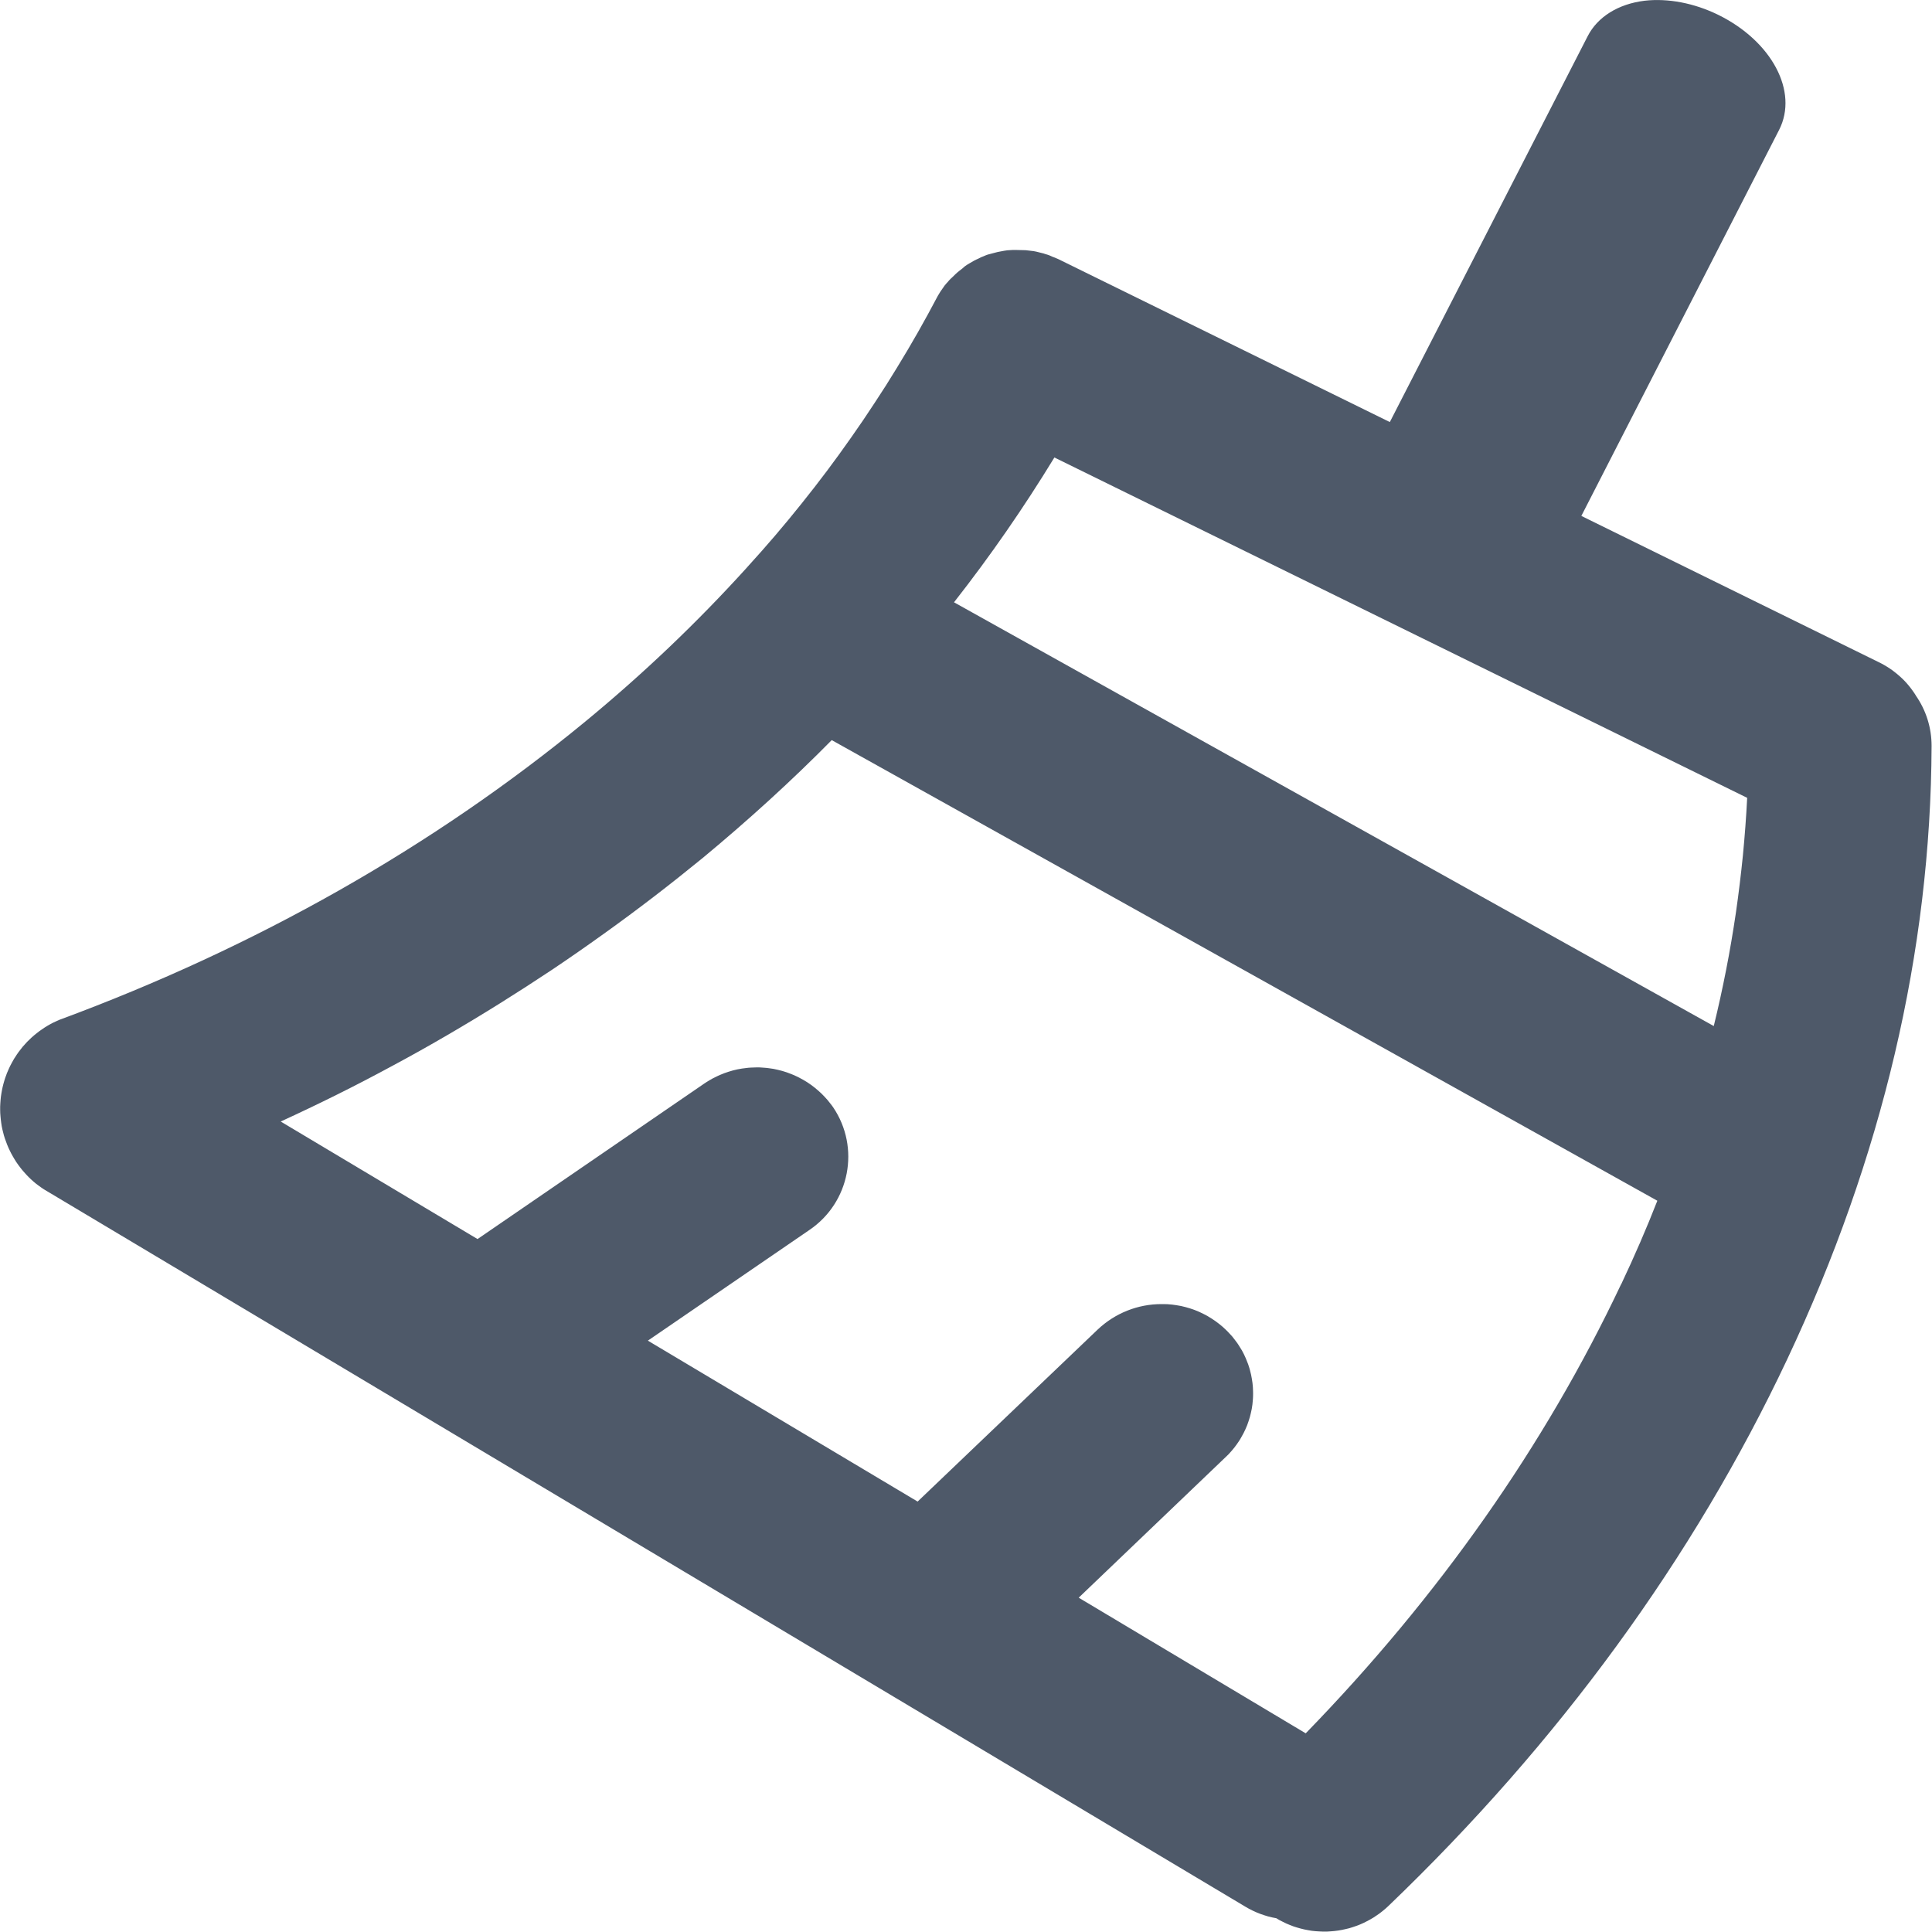 <svg xmlns="http://www.w3.org/2000/svg" xmlns:xlink="http://www.w3.org/1999/xlink" width="24" height="24" viewBox="0 0 24 24" fill="none">
<path d="M23.798 8.639C23.927 8.823 23.995 9.042 23.995 9.266C23.985 11.819 23.381 14.382 22.202 16.884C21.036 19.357 19.368 21.643 17.247 23.677C17.235 23.688 17.224 23.699 17.212 23.709C17.2 23.719 17.188 23.729 17.176 23.739C17.164 23.749 17.151 23.759 17.139 23.768C17.126 23.777 17.113 23.786 17.1 23.795C17.087 23.804 17.074 23.812 17.061 23.821C17.048 23.829 17.034 23.837 17.02 23.845C17.007 23.852 16.993 23.86 16.979 23.867C16.965 23.874 16.951 23.881 16.937 23.888C16.923 23.894 16.908 23.901 16.894 23.907C16.879 23.913 16.865 23.918 16.85 23.924C16.835 23.929 16.821 23.934 16.806 23.939C16.791 23.944 16.776 23.948 16.761 23.953C16.746 23.957 16.73 23.961 16.715 23.964C16.7 23.968 16.685 23.971 16.669 23.974C16.654 23.977 16.638 23.98 16.623 23.982C16.607 23.985 16.592 23.986 16.576 23.988C16.561 23.99 16.545 23.991 16.529 23.992C16.514 23.993 16.498 23.994 16.483 23.995C16.467 23.995 16.451 23.995 16.436 23.995C16.42 23.995 16.404 23.994 16.389 23.993C16.373 23.992 16.357 23.991 16.342 23.99C16.326 23.988 16.311 23.986 16.295 23.985C16.279 23.982 16.264 23.98 16.248 23.977C16.233 23.974 16.218 23.971 16.202 23.968C16.187 23.965 16.172 23.961 16.157 23.957C16.142 23.953 16.127 23.949 16.111 23.944C16.097 23.939 16.082 23.935 16.067 23.93C16.052 23.924 16.038 23.918 16.023 23.913C16.008 23.907 15.994 23.901 15.98 23.895C15.965 23.888 15.951 23.881 15.937 23.874C15.923 23.867 15.909 23.86 15.895 23.853C15.882 23.845 15.868 23.837 15.855 23.829C15.821 23.823 15.787 23.816 15.754 23.807C15.721 23.797 15.688 23.787 15.656 23.775C15.624 23.763 15.593 23.75 15.562 23.735C15.531 23.72 15.5 23.704 15.471 23.686L0.545 14.774C0.533 14.767 0.522 14.759 0.511 14.751C0.5 14.743 0.489 14.736 0.478 14.727C0.468 14.719 0.457 14.711 0.446 14.703C0.436 14.694 0.426 14.685 0.415 14.677C0.405 14.668 0.395 14.659 0.385 14.65C0.375 14.64 0.366 14.631 0.356 14.622C0.346 14.612 0.337 14.602 0.328 14.593C0.319 14.583 0.309 14.573 0.301 14.563C0.292 14.553 0.283 14.543 0.274 14.532C0.266 14.522 0.257 14.511 0.249 14.5C0.241 14.49 0.233 14.479 0.225 14.468C0.217 14.457 0.21 14.446 0.202 14.435C0.195 14.423 0.187 14.412 0.18 14.4C0.173 14.389 0.166 14.377 0.16 14.366C0.153 14.354 0.146 14.342 0.14 14.33C0.134 14.318 0.128 14.306 0.122 14.294C0.116 14.282 0.11 14.27 0.105 14.258C0.099 14.245 0.094 14.233 0.089 14.22C0.084 14.208 0.079 14.195 0.075 14.182C0.07 14.17 0.065 14.157 0.061 14.144C0.057 14.132 0.053 14.119 0.049 14.106C0.046 14.093 0.042 14.08 0.039 14.067C0.035 14.053 0.032 14.04 0.029 14.027C0.027 14.014 0.024 14.001 0.021 13.988C0.019 13.974 0.017 13.961 0.015 13.948C0.013 13.934 0.011 13.921 0.01 13.908C0.008 13.894 0.007 13.881 0.006 13.867C0.005 13.854 0.004 13.84 0.003 13.827C0.003 13.813 0.002 13.8 0.002 13.787C0.002 13.773 0.002 13.759 0.002 13.746C0.003 13.733 0.003 13.719 0.004 13.706C0.005 13.692 0.006 13.679 0.007 13.665C0.008 13.652 0.009 13.639 0.011 13.625C0.013 13.612 0.015 13.598 0.017 13.585C0.019 13.572 0.021 13.558 0.024 13.545C0.026 13.532 0.029 13.519 0.032 13.506C0.035 13.492 0.038 13.479 0.042 13.466C0.045 13.453 0.049 13.44 0.053 13.427C0.057 13.415 0.061 13.402 0.065 13.389C0.069 13.376 0.074 13.363 0.079 13.351C0.083 13.338 0.088 13.326 0.094 13.313C0.099 13.301 0.104 13.288 0.11 13.276C0.115 13.264 0.121 13.252 0.127 13.24C0.133 13.227 0.139 13.216 0.146 13.204C0.152 13.192 0.159 13.18 0.166 13.168C0.172 13.157 0.179 13.145 0.187 13.134C0.194 13.123 0.201 13.111 0.209 13.1C0.216 13.089 0.224 13.078 0.232 13.067C0.24 13.056 0.248 13.045 0.257 13.035C0.265 13.024 0.273 13.014 0.282 13.003C0.291 12.993 0.3 12.983 0.309 12.973C0.318 12.963 0.327 12.953 0.336 12.943C0.345 12.933 0.355 12.924 0.365 12.915C0.374 12.905 0.384 12.896 0.394 12.887C0.404 12.878 0.414 12.869 0.425 12.86C0.435 12.851 0.445 12.843 0.456 12.835C0.466 12.826 0.477 12.818 0.488 12.81C0.499 12.802 0.51 12.794 0.521 12.787C0.532 12.779 0.543 12.771 0.555 12.764C0.566 12.757 0.578 12.75 0.589 12.743C0.601 12.736 0.612 12.729 0.624 12.723C0.636 12.716 0.648 12.71 0.66 12.704C0.672 12.698 0.684 12.692 0.697 12.687C0.709 12.681 0.721 12.675 0.734 12.67C3.184 11.765 5.383 10.517 7.27 8.964C7.627 8.67 7.973 8.364 8.308 8.045C8.643 7.726 8.965 7.396 9.276 7.053L9.289 7.038C9.405 6.911 9.518 6.783 9.63 6.652C9.741 6.522 9.851 6.389 9.958 6.255C10.065 6.121 10.171 5.986 10.274 5.848C10.377 5.711 10.477 5.572 10.576 5.431C10.675 5.291 10.771 5.149 10.865 5.005C10.96 4.862 11.052 4.717 11.141 4.57C11.231 4.424 11.318 4.276 11.403 4.127C11.488 3.977 11.57 3.827 11.65 3.675L11.681 3.624L11.713 3.578C11.726 3.557 11.742 3.537 11.759 3.518C11.77 3.506 11.78 3.497 11.79 3.483C11.803 3.469 11.816 3.456 11.831 3.443L11.87 3.405C11.886 3.39 11.903 3.375 11.92 3.362L11.955 3.335L11.986 3.308C12.004 3.295 12.022 3.283 12.04 3.273L12.097 3.24C12.116 3.23 12.134 3.221 12.153 3.213C12.174 3.201 12.196 3.191 12.219 3.183C12.236 3.175 12.252 3.169 12.269 3.163L12.322 3.149C12.334 3.145 12.345 3.142 12.356 3.14C12.369 3.136 12.382 3.133 12.395 3.13L12.475 3.115C12.5 3.11 12.525 3.108 12.55 3.107C12.571 3.105 12.591 3.105 12.611 3.105L12.739 3.108L12.784 3.113L12.809 3.116C12.831 3.118 12.852 3.121 12.873 3.126L12.965 3.149L12.985 3.156C13.02 3.165 13.053 3.178 13.085 3.194L13.088 3.194L13.145 3.218L17.265 5.243L19.723 0.449C19.846 0.209 20.103 0.049 20.43 0.009C20.72 -0.024 21.045 0.038 21.344 0.184C22.011 0.512 22.343 1.138 22.101 1.613L19.644 6.409L23.339 8.226C23.363 8.237 23.386 8.25 23.409 8.263C23.431 8.276 23.453 8.289 23.475 8.304C23.497 8.318 23.518 8.334 23.538 8.35C23.559 8.366 23.579 8.383 23.598 8.4C23.618 8.417 23.637 8.436 23.655 8.454C23.673 8.473 23.691 8.492 23.707 8.512C23.724 8.532 23.74 8.553 23.755 8.574C23.771 8.595 23.785 8.617 23.799 8.639L23.798 8.639ZM21.289 12.746C21.346 12.514 21.397 12.28 21.443 12.046C21.489 11.811 21.529 11.575 21.564 11.338C21.598 11.102 21.627 10.864 21.651 10.626C21.674 10.388 21.692 10.15 21.704 9.911L13.098 5.683C12.718 6.306 12.302 6.907 11.851 7.482L21.289 12.746ZM20.138 15.956C20.306 15.601 20.457 15.252 20.588 14.916L10.332 9.194C9.838 9.695 9.299 10.186 8.728 10.659C8.528 10.822 8.326 10.983 8.121 11.14C7.916 11.297 7.709 11.451 7.499 11.601C7.289 11.752 7.077 11.899 6.863 12.043C6.648 12.186 6.431 12.326 6.212 12.463C5.993 12.6 5.772 12.733 5.549 12.863C5.326 12.993 5.101 13.119 4.873 13.241C4.646 13.364 4.417 13.483 4.186 13.598C3.955 13.713 3.722 13.824 3.487 13.932L5.932 15.392L8.749 13.46C8.765 13.45 8.78 13.439 8.796 13.43C8.812 13.42 8.829 13.41 8.845 13.401C8.862 13.392 8.878 13.384 8.895 13.376C8.912 13.367 8.929 13.36 8.947 13.352C8.964 13.345 8.981 13.338 8.999 13.331C9.017 13.325 9.034 13.319 9.052 13.313C9.07 13.307 9.088 13.302 9.106 13.297C9.125 13.293 9.143 13.288 9.161 13.284C9.18 13.28 9.198 13.277 9.217 13.274C9.235 13.271 9.254 13.269 9.272 13.267C9.291 13.264 9.31 13.263 9.329 13.262C9.347 13.261 9.366 13.26 9.385 13.26C9.404 13.259 9.423 13.259 9.441 13.26C9.46 13.261 9.479 13.262 9.498 13.264C9.516 13.265 9.535 13.267 9.554 13.27C9.572 13.272 9.591 13.275 9.609 13.278C9.628 13.282 9.646 13.286 9.664 13.29C9.683 13.294 9.701 13.299 9.719 13.304C9.737 13.309 9.755 13.315 9.773 13.321C9.791 13.327 9.808 13.334 9.826 13.341C9.843 13.347 9.86 13.355 9.878 13.363C9.895 13.37 9.912 13.379 9.928 13.387C9.945 13.396 9.962 13.405 9.978 13.414C9.994 13.423 10.01 13.433 10.026 13.443C10.042 13.454 10.057 13.464 10.073 13.475C10.088 13.486 10.103 13.497 10.118 13.509C10.132 13.521 10.147 13.533 10.161 13.545C10.175 13.557 10.189 13.57 10.203 13.583C10.216 13.596 10.229 13.609 10.242 13.623C10.255 13.637 10.268 13.651 10.28 13.665C10.292 13.679 10.304 13.694 10.315 13.709C10.327 13.723 10.338 13.739 10.349 13.754C10.689 14.256 10.557 14.939 10.055 15.279L8.048 16.654L11.399 18.653L13.635 16.517C13.85 16.313 14.135 16.199 14.431 16.2L14.443 16.2C14.462 16.2 14.482 16.2 14.501 16.201C14.52 16.203 14.54 16.204 14.559 16.206C14.578 16.208 14.597 16.211 14.616 16.214C14.635 16.217 14.654 16.22 14.673 16.224C14.692 16.229 14.711 16.233 14.73 16.238C14.748 16.243 14.767 16.248 14.785 16.254C14.804 16.26 14.822 16.267 14.84 16.273C14.858 16.28 14.876 16.288 14.894 16.295C14.912 16.303 14.929 16.311 14.946 16.32C14.964 16.328 14.981 16.338 14.998 16.347C15.014 16.357 15.031 16.367 15.047 16.377C15.063 16.387 15.08 16.398 15.095 16.409C15.111 16.42 15.127 16.432 15.142 16.444C15.157 16.456 15.172 16.468 15.187 16.481C15.201 16.494 15.215 16.507 15.229 16.52C15.243 16.534 15.257 16.547 15.27 16.562C15.282 16.575 15.294 16.588 15.306 16.601C15.317 16.615 15.328 16.629 15.339 16.643C15.35 16.657 15.361 16.671 15.371 16.686C15.381 16.701 15.391 16.715 15.4 16.731C15.41 16.746 15.419 16.761 15.428 16.776C15.436 16.792 15.445 16.808 15.453 16.824C15.46 16.84 15.468 16.856 15.475 16.872C15.482 16.889 15.489 16.905 15.495 16.922C15.502 16.938 15.508 16.955 15.513 16.972C15.519 16.989 15.524 17.006 15.528 17.023C15.533 17.041 15.537 17.058 15.541 17.075C15.545 17.093 15.548 17.11 15.551 17.128C15.554 17.145 15.557 17.163 15.559 17.181C15.561 17.198 15.563 17.216 15.564 17.234C15.565 17.252 15.566 17.27 15.566 17.287C15.567 17.305 15.566 17.323 15.566 17.341C15.565 17.359 15.565 17.376 15.563 17.394C15.562 17.412 15.56 17.43 15.558 17.447C15.555 17.465 15.553 17.483 15.55 17.5C15.546 17.518 15.543 17.535 15.539 17.552C15.535 17.57 15.53 17.587 15.526 17.604C15.521 17.622 15.516 17.639 15.51 17.655C15.504 17.672 15.498 17.689 15.492 17.706C15.485 17.722 15.478 17.739 15.471 17.755C15.464 17.771 15.456 17.787 15.448 17.803C15.44 17.819 15.431 17.835 15.422 17.85C15.414 17.866 15.404 17.881 15.395 17.896C15.385 17.911 15.375 17.926 15.365 17.94C15.355 17.955 15.344 17.969 15.333 17.983C15.322 17.997 15.311 18.011 15.299 18.024C15.287 18.038 15.275 18.051 15.263 18.064C15.251 18.076 15.238 18.089 15.225 18.101L13.4 19.847L16.22 21.532C17.874 19.831 19.192 17.955 20.137 15.955L20.138 15.956Z"   fill="#4E5969" >
</path>
</svg>
